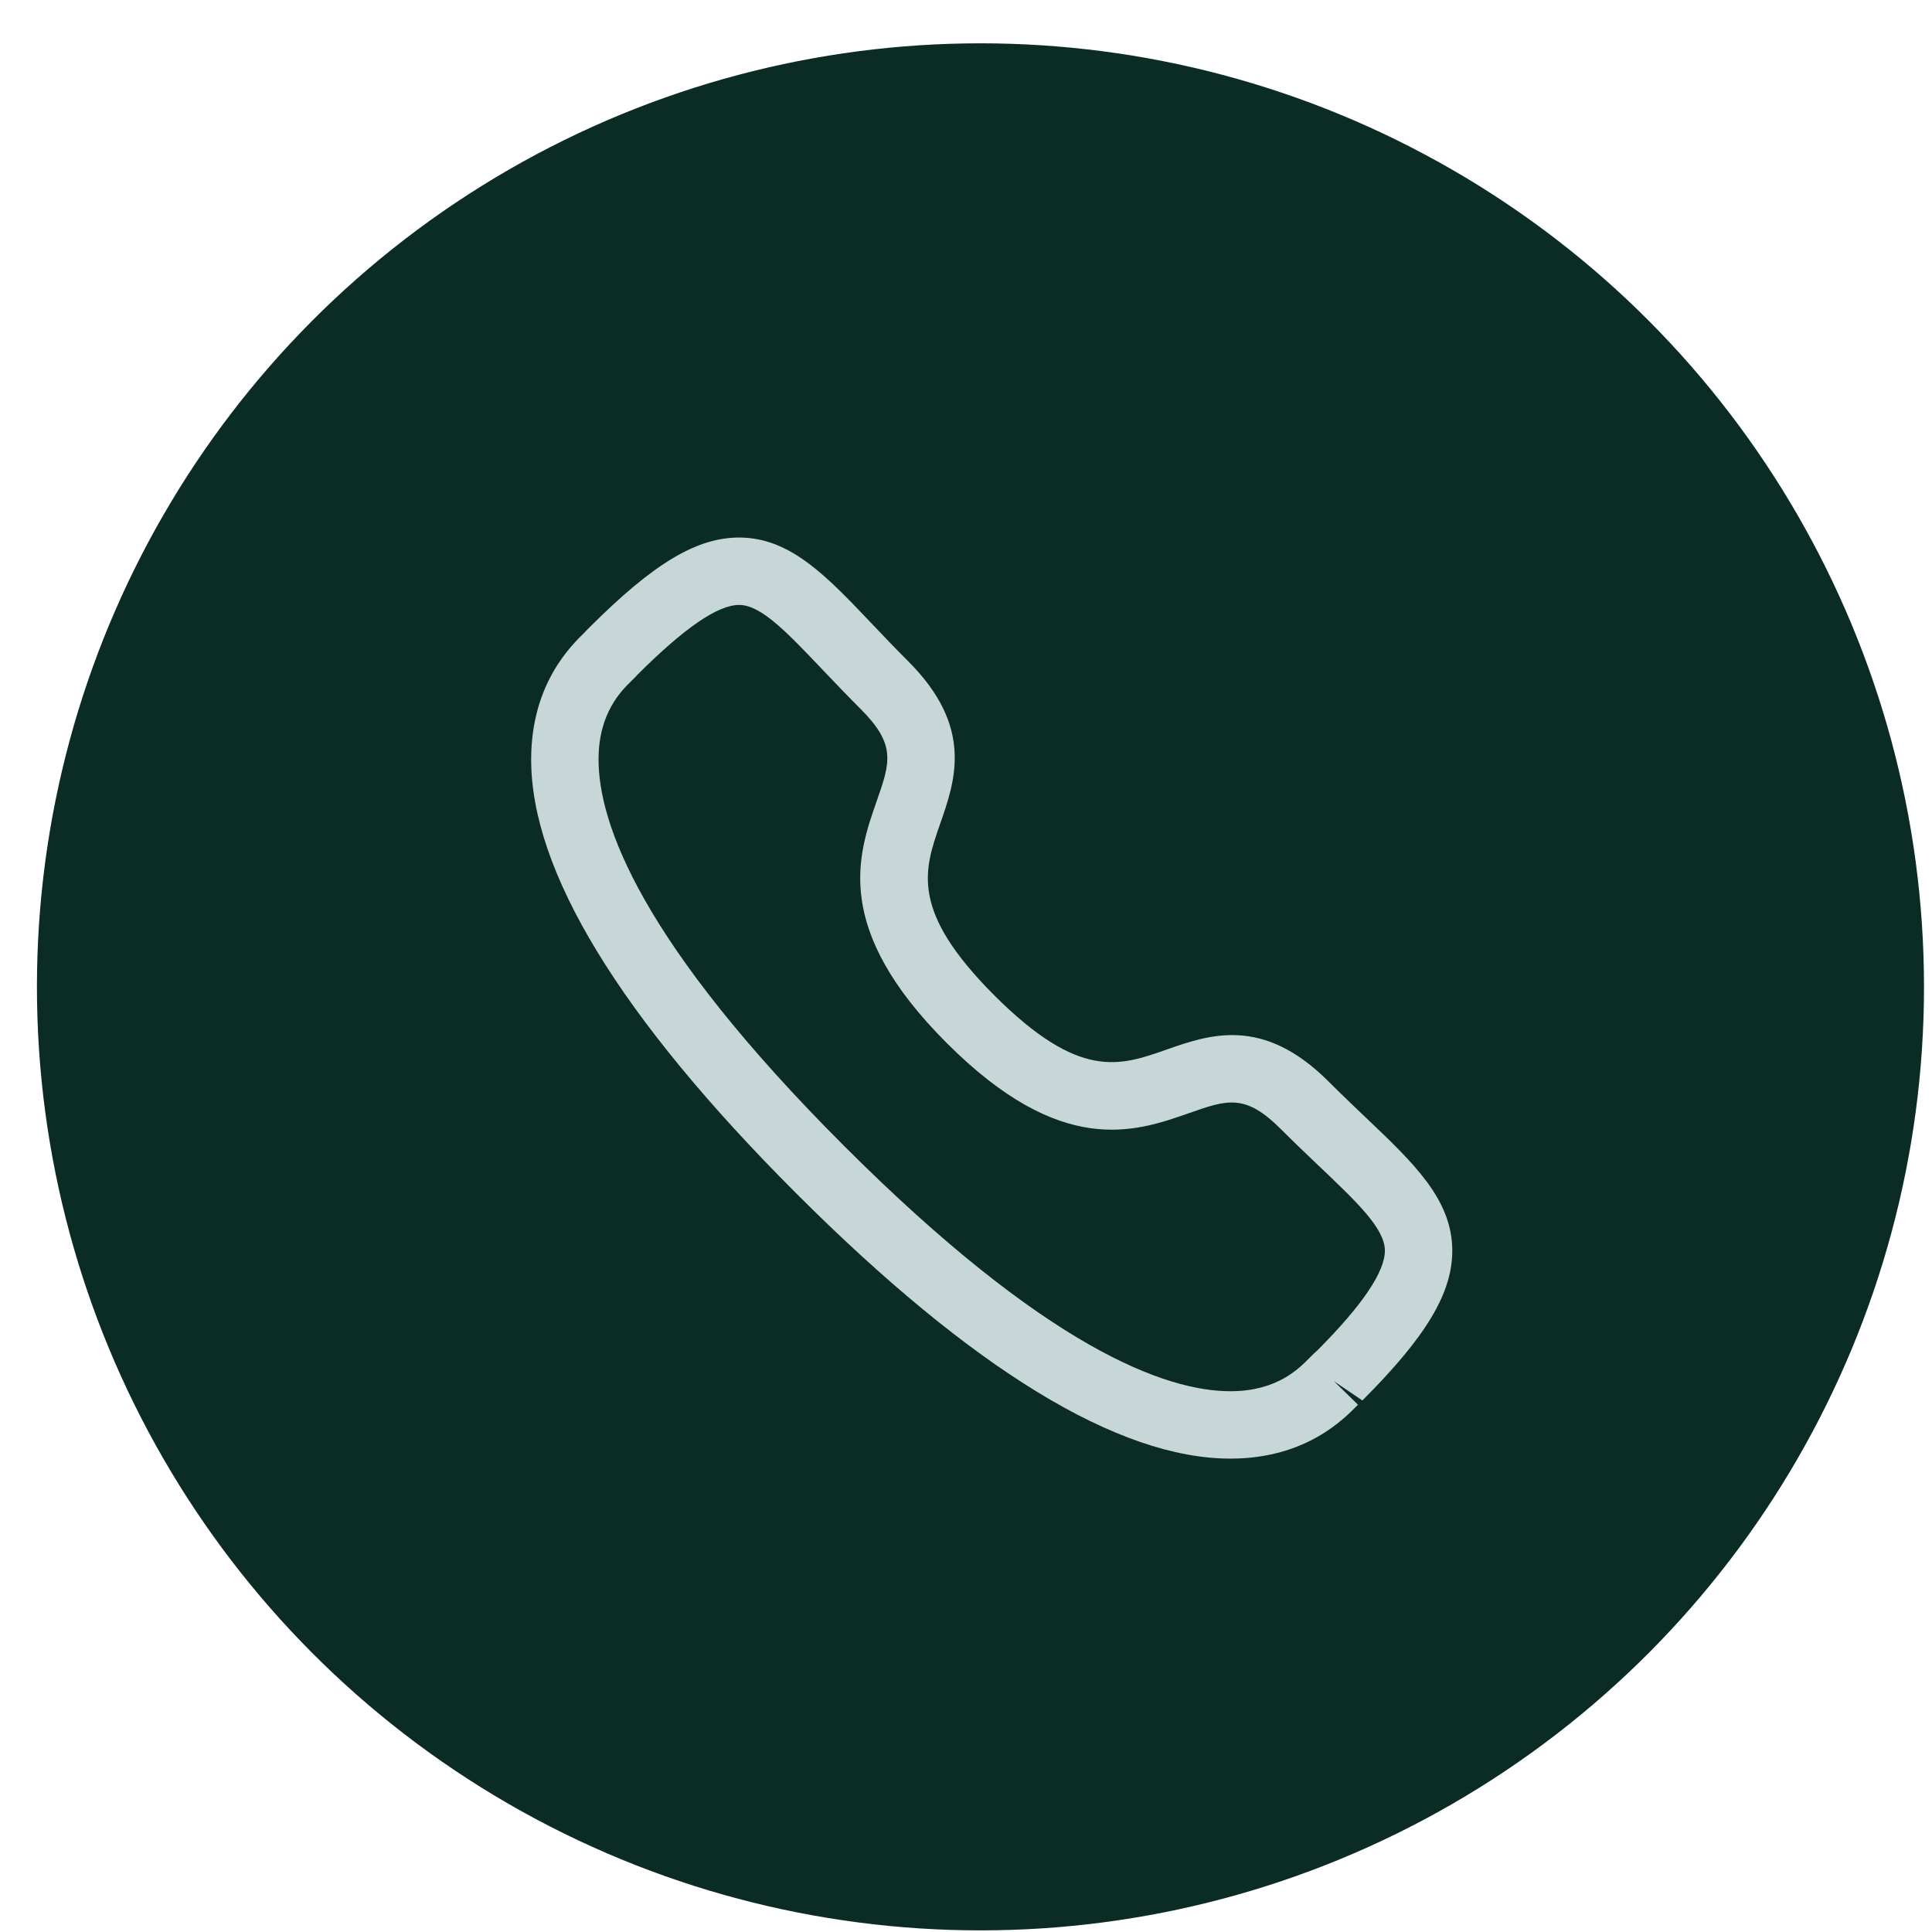 <svg width="43" height="43" viewBox="0 0 43 43" fill="none" xmlns="http://www.w3.org/2000/svg">
<circle cx="21.822" cy="21.964" r="21" fill="#0B2C25"/>
<path fill-rule="evenodd" clip-rule="evenodd" d="M14.181 15.025C14.183 15.025 14.133 15.077 14.07 15.139C13.828 15.374 13.327 15.863 13.322 16.886C13.314 18.317 14.255 20.974 18.786 25.504C23.296 30.012 25.949 30.964 27.383 30.964H27.404C28.427 30.959 28.915 30.457 29.151 30.216C29.223 30.142 29.281 30.088 29.322 30.054C30.318 29.052 30.828 28.306 30.823 27.828C30.816 27.34 30.209 26.763 29.37 25.965C29.103 25.711 28.813 25.435 28.507 25.129C27.714 24.338 27.321 24.473 26.457 24.777C25.262 25.196 23.622 25.766 21.074 23.217C18.522 20.667 19.093 19.029 19.511 17.834C19.813 16.97 19.951 16.576 19.157 15.782C18.846 15.472 18.567 15.178 18.31 14.908C17.517 14.074 16.945 13.471 16.46 13.464H16.452C15.973 13.464 15.229 13.976 14.176 15.029C14.179 15.026 14.18 15.025 14.181 15.025ZM27.384 32.464C24.892 32.464 21.643 30.48 17.726 26.565C13.794 22.634 11.807 19.375 11.822 16.878C11.831 15.228 12.696 14.383 13.021 14.066C13.038 14.045 13.096 13.988 13.116 13.968C14.55 12.533 15.517 11.953 16.479 11.964C17.596 11.979 18.391 12.815 19.397 13.874C19.646 14.136 19.916 14.421 20.217 14.721C21.677 16.181 21.261 17.372 20.927 18.328C20.563 19.371 20.248 20.271 22.134 22.157C24.022 24.043 24.922 23.728 25.961 23.361C26.918 23.027 28.106 22.609 29.568 24.069C29.864 24.365 30.145 24.632 30.404 24.879C31.468 25.89 32.308 26.689 32.323 27.809C32.334 28.764 31.754 29.737 30.322 31.17L29.688 30.74L30.224 31.264C29.907 31.589 29.063 32.455 27.412 32.464H27.384Z" fill="#C7D6D6"/>
</svg>

